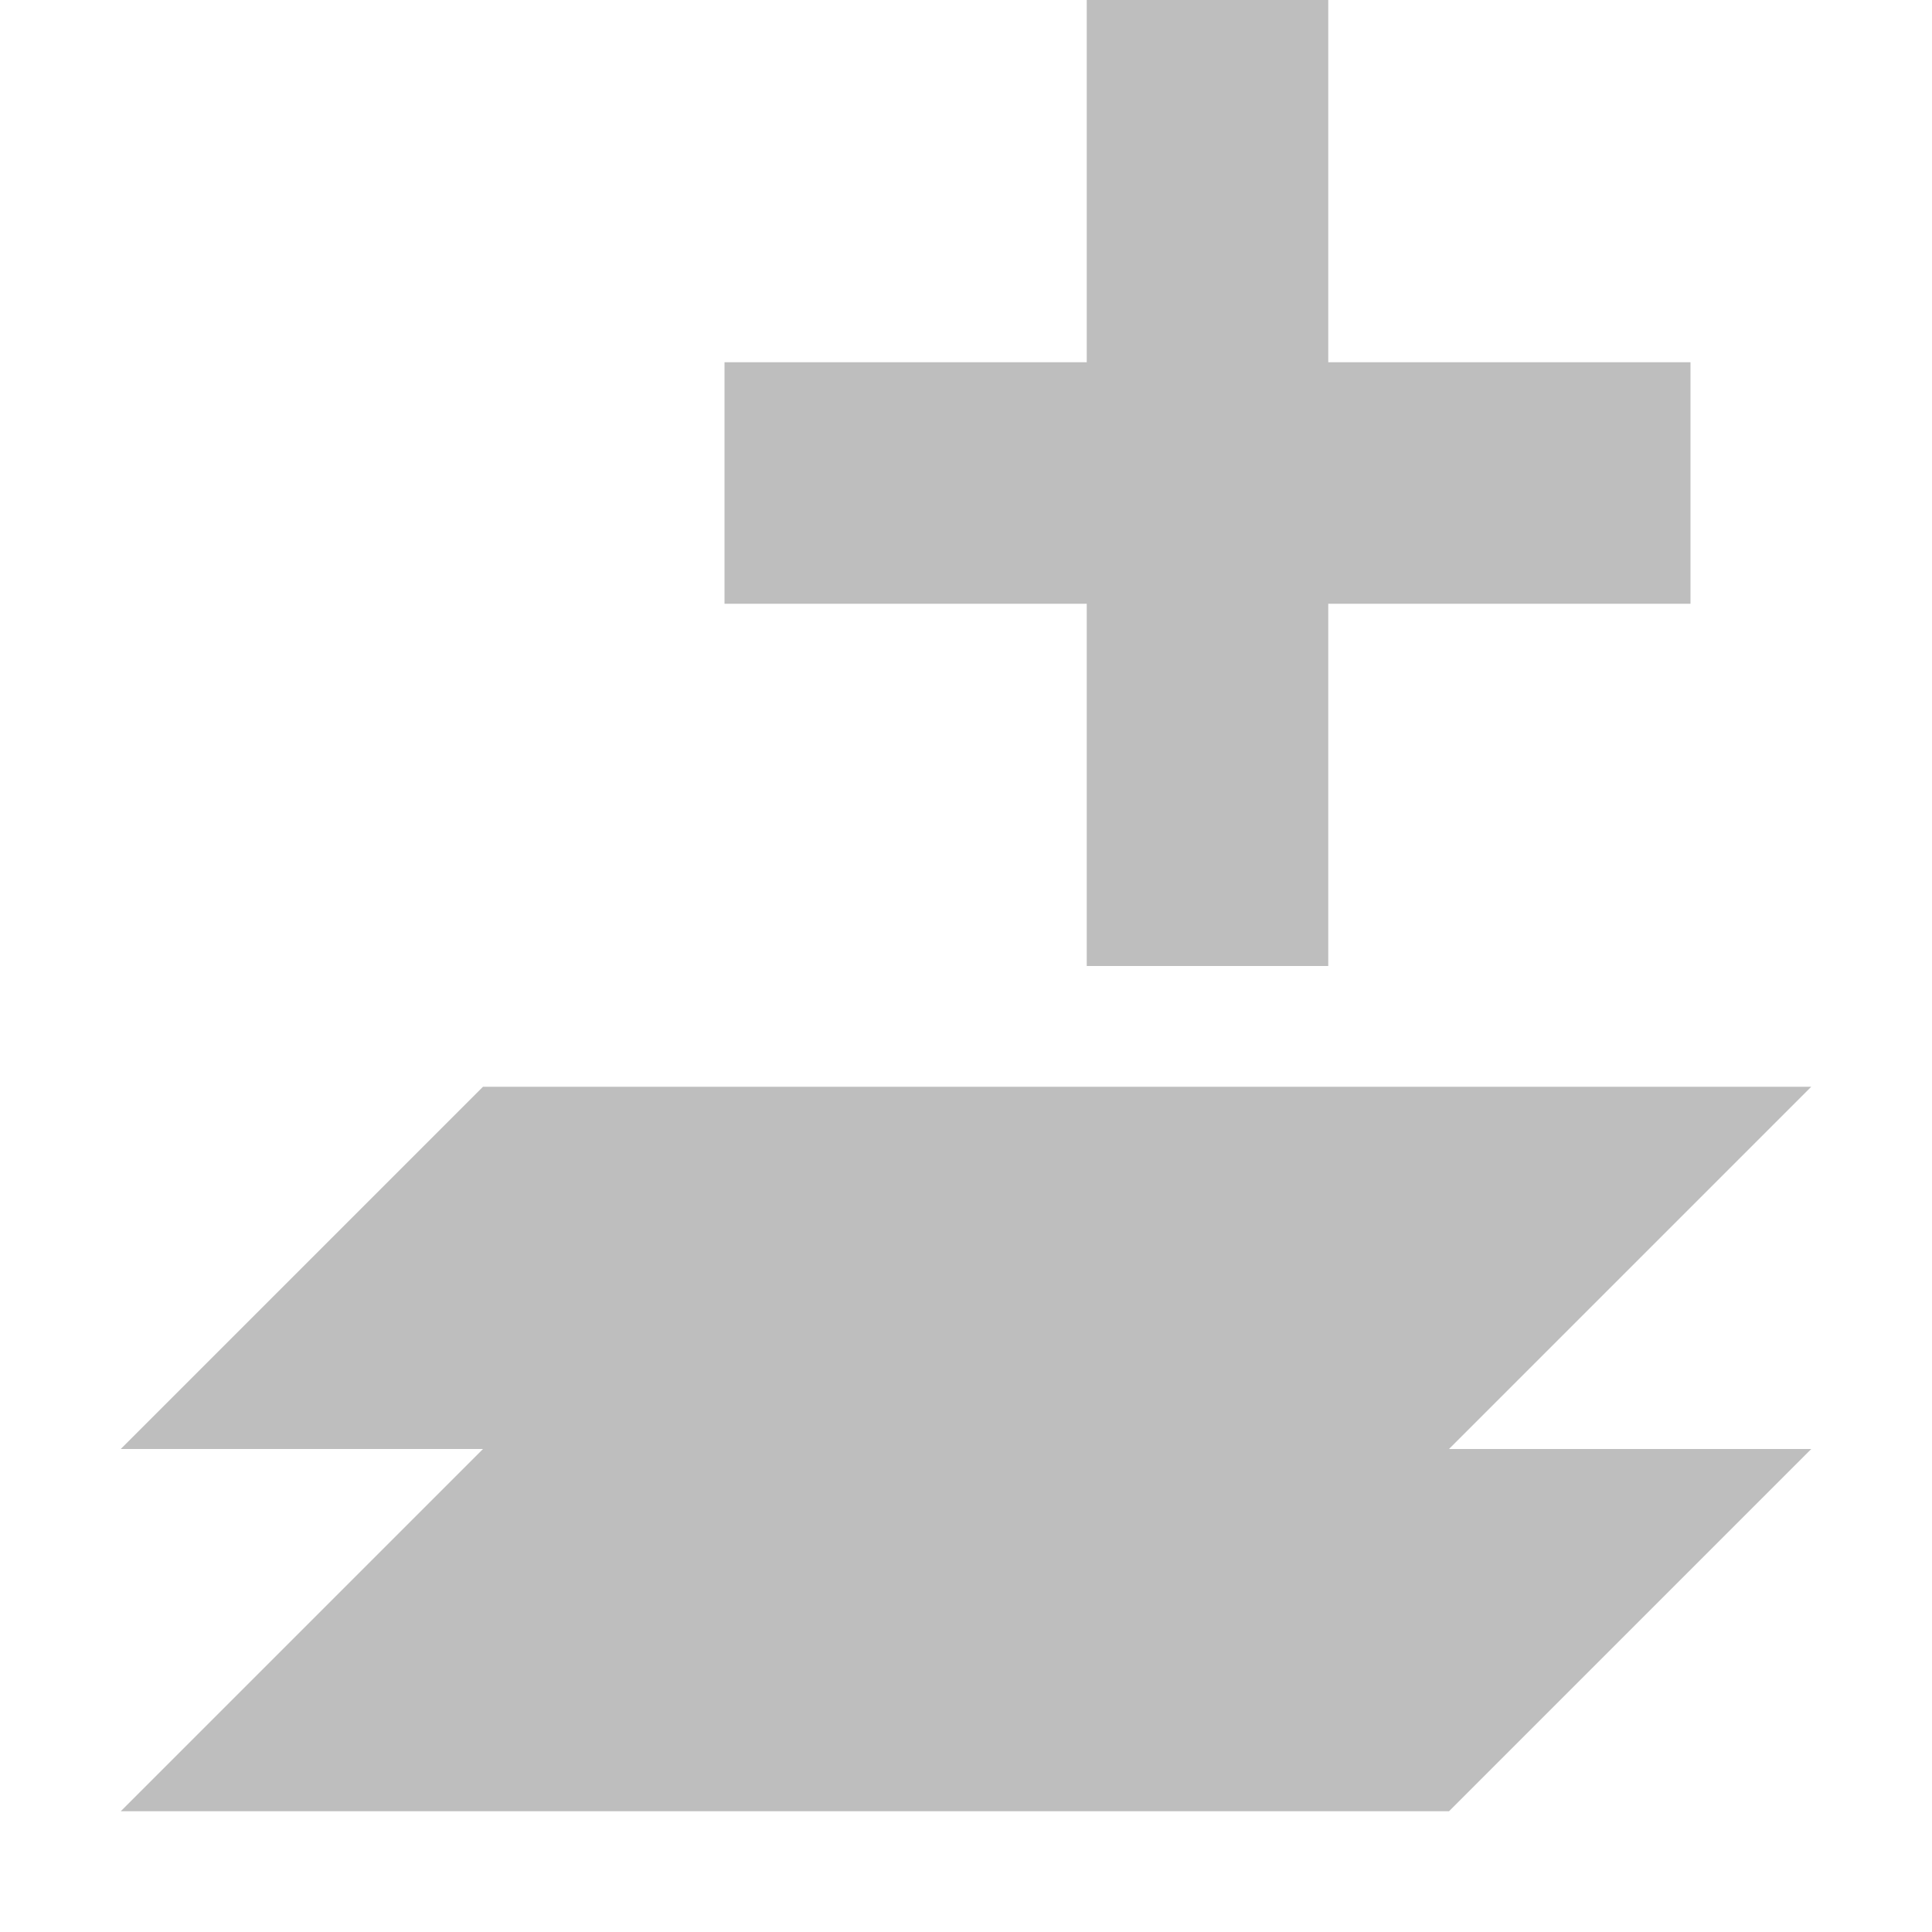 <?xml version="1.0" encoding="UTF-8" standalone="no"?>
<svg
   xmlns:osb="http://www.openswatchbook.org/uri/2009/osb"
   xmlns:dc="http://purl.org/dc/elements/1.1/"
   xmlns:cc="http://creativecommons.org/ns#"
   xmlns:rdf="http://www.w3.org/1999/02/22-rdf-syntax-ns#"
   xmlns:svg="http://www.w3.org/2000/svg"
   xmlns="http://www.w3.org/2000/svg"
   xmlns:sodipodi="http://sodipodi.sourceforge.net/DTD/sodipodi-0.dtd"
   xmlns:inkscape="http://www.inkscape.org/namespaces/inkscape"
   width="16"
   height="16"
   viewBox="0 0 16 16"
   id="svg30571"
   version="1.1"
   inkscape:version="0.92pre1 unknown"
   sodipodi:docname="gimp-layer-group-new.svg">
  <defs
     id="defs30573">
    <linearGradient
       id="linearGradient19282"
       osb:paint="solid"
       gradientTransform="matrix(1.218,0,0,1.044,356.692,1794.496)">
      <stop
         offset="0"
         id="stop19284"
         style="stop-color:#006666;stop-opacity:1;" />
    </linearGradient>
  </defs>
  <sodipodi:namedview
     id="base"
     pagecolor="#ffffff"
     bordercolor="#666666"
     borderopacity="1"
     inkscape:pageopacity="0"
     inkscape:pageshadow="2"
     inkscape:zoom="7.8856883"
     inkscape:cx="-7.7067406"
     inkscape:cy="6.6316579"
     inkscape:document-units="px"
     inkscape:current-layer="layer1"
     showgrid="false"
     units="px"
     inkscape:snap-page="true"
     inkscape:snap-bbox="true"
     inkscape:bbox-paths="true"
     inkscape:bbox-nodes="true"
     inkscape:snap-bbox-edge-midpoints="true"
     inkscape:snap-bbox-midpoints="true"
     inkscape:object-paths="true"
     inkscape:snap-intersection-paths="true"
     inkscape:object-nodes="true"
     inkscape:snap-smooth-nodes="true"
     inkscape:snap-midpoints="true"
     inkscape:snap-object-midpoints="true"
     inkscape:snap-center="true"
     inkscape:snap-text-baseline="true"
     showborder="false"
     inkscape:window-width="1920"
     inkscape:window-height="1016"
     inkscape:window-x="0"
     inkscape:window-y="27"
     inkscape:window-maximized="1" />
  <g
     inkscape:label="Layer 1"
     inkscape:groupmode="layer"
     id="layer1"
     transform="translate(0,-1036.362)">
    <g
       id="g3938">
      <g
         inkscape:label="#new_layer"
         id="layer-new"
         transform="translate(-105,509)">
        <rect
           style="fill:none;fill-opacity:1;stroke:none"
           id="rect10817"
           width="16"
           height="16"
           x="105"
           y="15"
           transform="translate(0,512.362)"
           rx="0"
           ry="1" />
        <path
           sodipodi:nodetypes="ccccc"
           inkscape:connector-curvature="0"
           id="path11591"
           d="m 106,542.362 3,-3 h 11 l -3,3 z"
           style="fill:#bebebe;fill-opacity:0.996;stroke:none" />
        <g
           transform="translate(0,1)"
           id="g3862">
          <rect
             ry="0"
             y="526.362"
             x="114"
             height="8"
             width="2"
             id="rect11686"
             style="fill:#bebebe;fill-opacity:0.996;stroke:none" />
          <rect
             y="529.362"
             x="111"
             height="2"
             width="8"
             id="rect11688"
             style="fill:#bebebe;fill-opacity:0.996;stroke:none" />
        </g>
      </g>
      <path
         sodipodi:nodetypes="ccccc"
         inkscape:connector-curvature="0"
         id="path11591-96"
         d="m 1,1048.362 3,-3 h 11 l -3,3 z"
         style="fill:#bebebe;fill-opacity:0.996;stroke:none" />
    </g>
  </g>
</svg>
